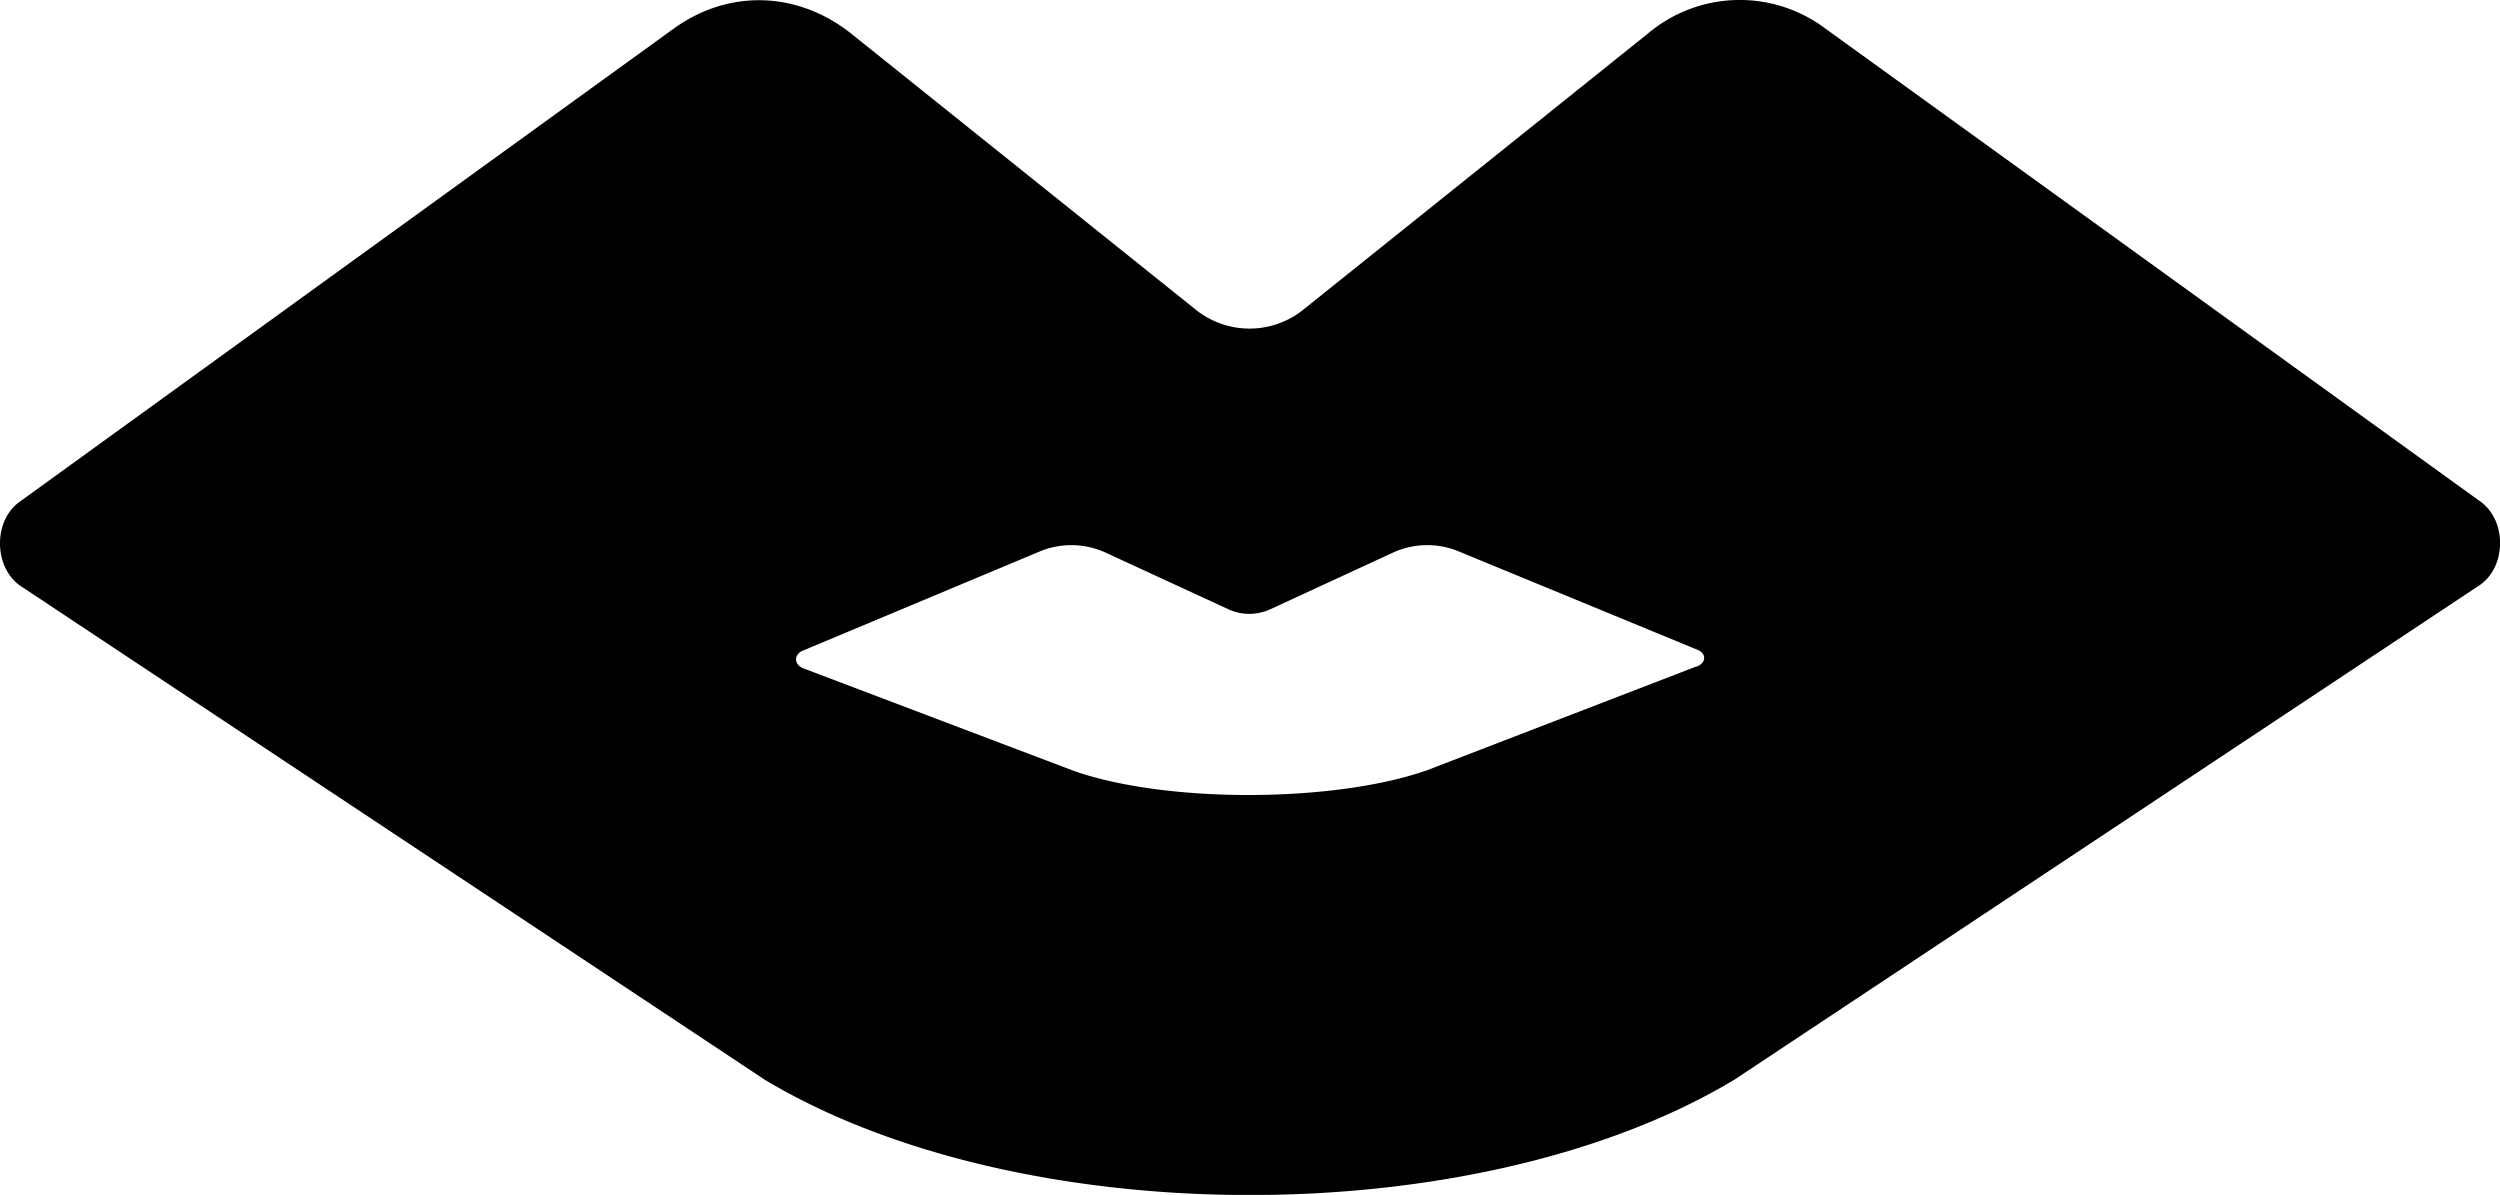 <svg xmlns="http://www.w3.org/2000/svg" viewBox="0 0 467.28 223.34"><g id="Layer_2" data-name="Layer 2"><g id="Layer_1-2" data-name="Layer 1"><path d="M463.66,93.78,341.13,5.3a26.62,26.62,0,0,0-33.15,1L243.8,57.72a16.06,16.06,0,0,1-20.5,0L159.13,6.31c-10-7.95-22.85-8.4-33.15-1L3.68,93.78c-5.16,3.69-4.82,12.77.55,16l138.66,92c47.94,28.78,133.5,28.78,181.33,0L463,109.69c5.49-3.25,5.72-12.21.67-15.91Zm-146.61,30.8L266.65,144c-17.36,6.05-48.5,6.17-65.86.12l-50.51-19.15c-1.9-.68-2-2.58-.22-3.36L194.52,103a15.4,15.4,0,0,1,12,.23l23.3,10.75a9.39,9.39,0,0,0,7.39,0l23.29-10.75a15.35,15.35,0,0,1,12-.23l44.57,18.37c2,.68,1.9,2.58,0,3.25Z"/></g></g></svg>